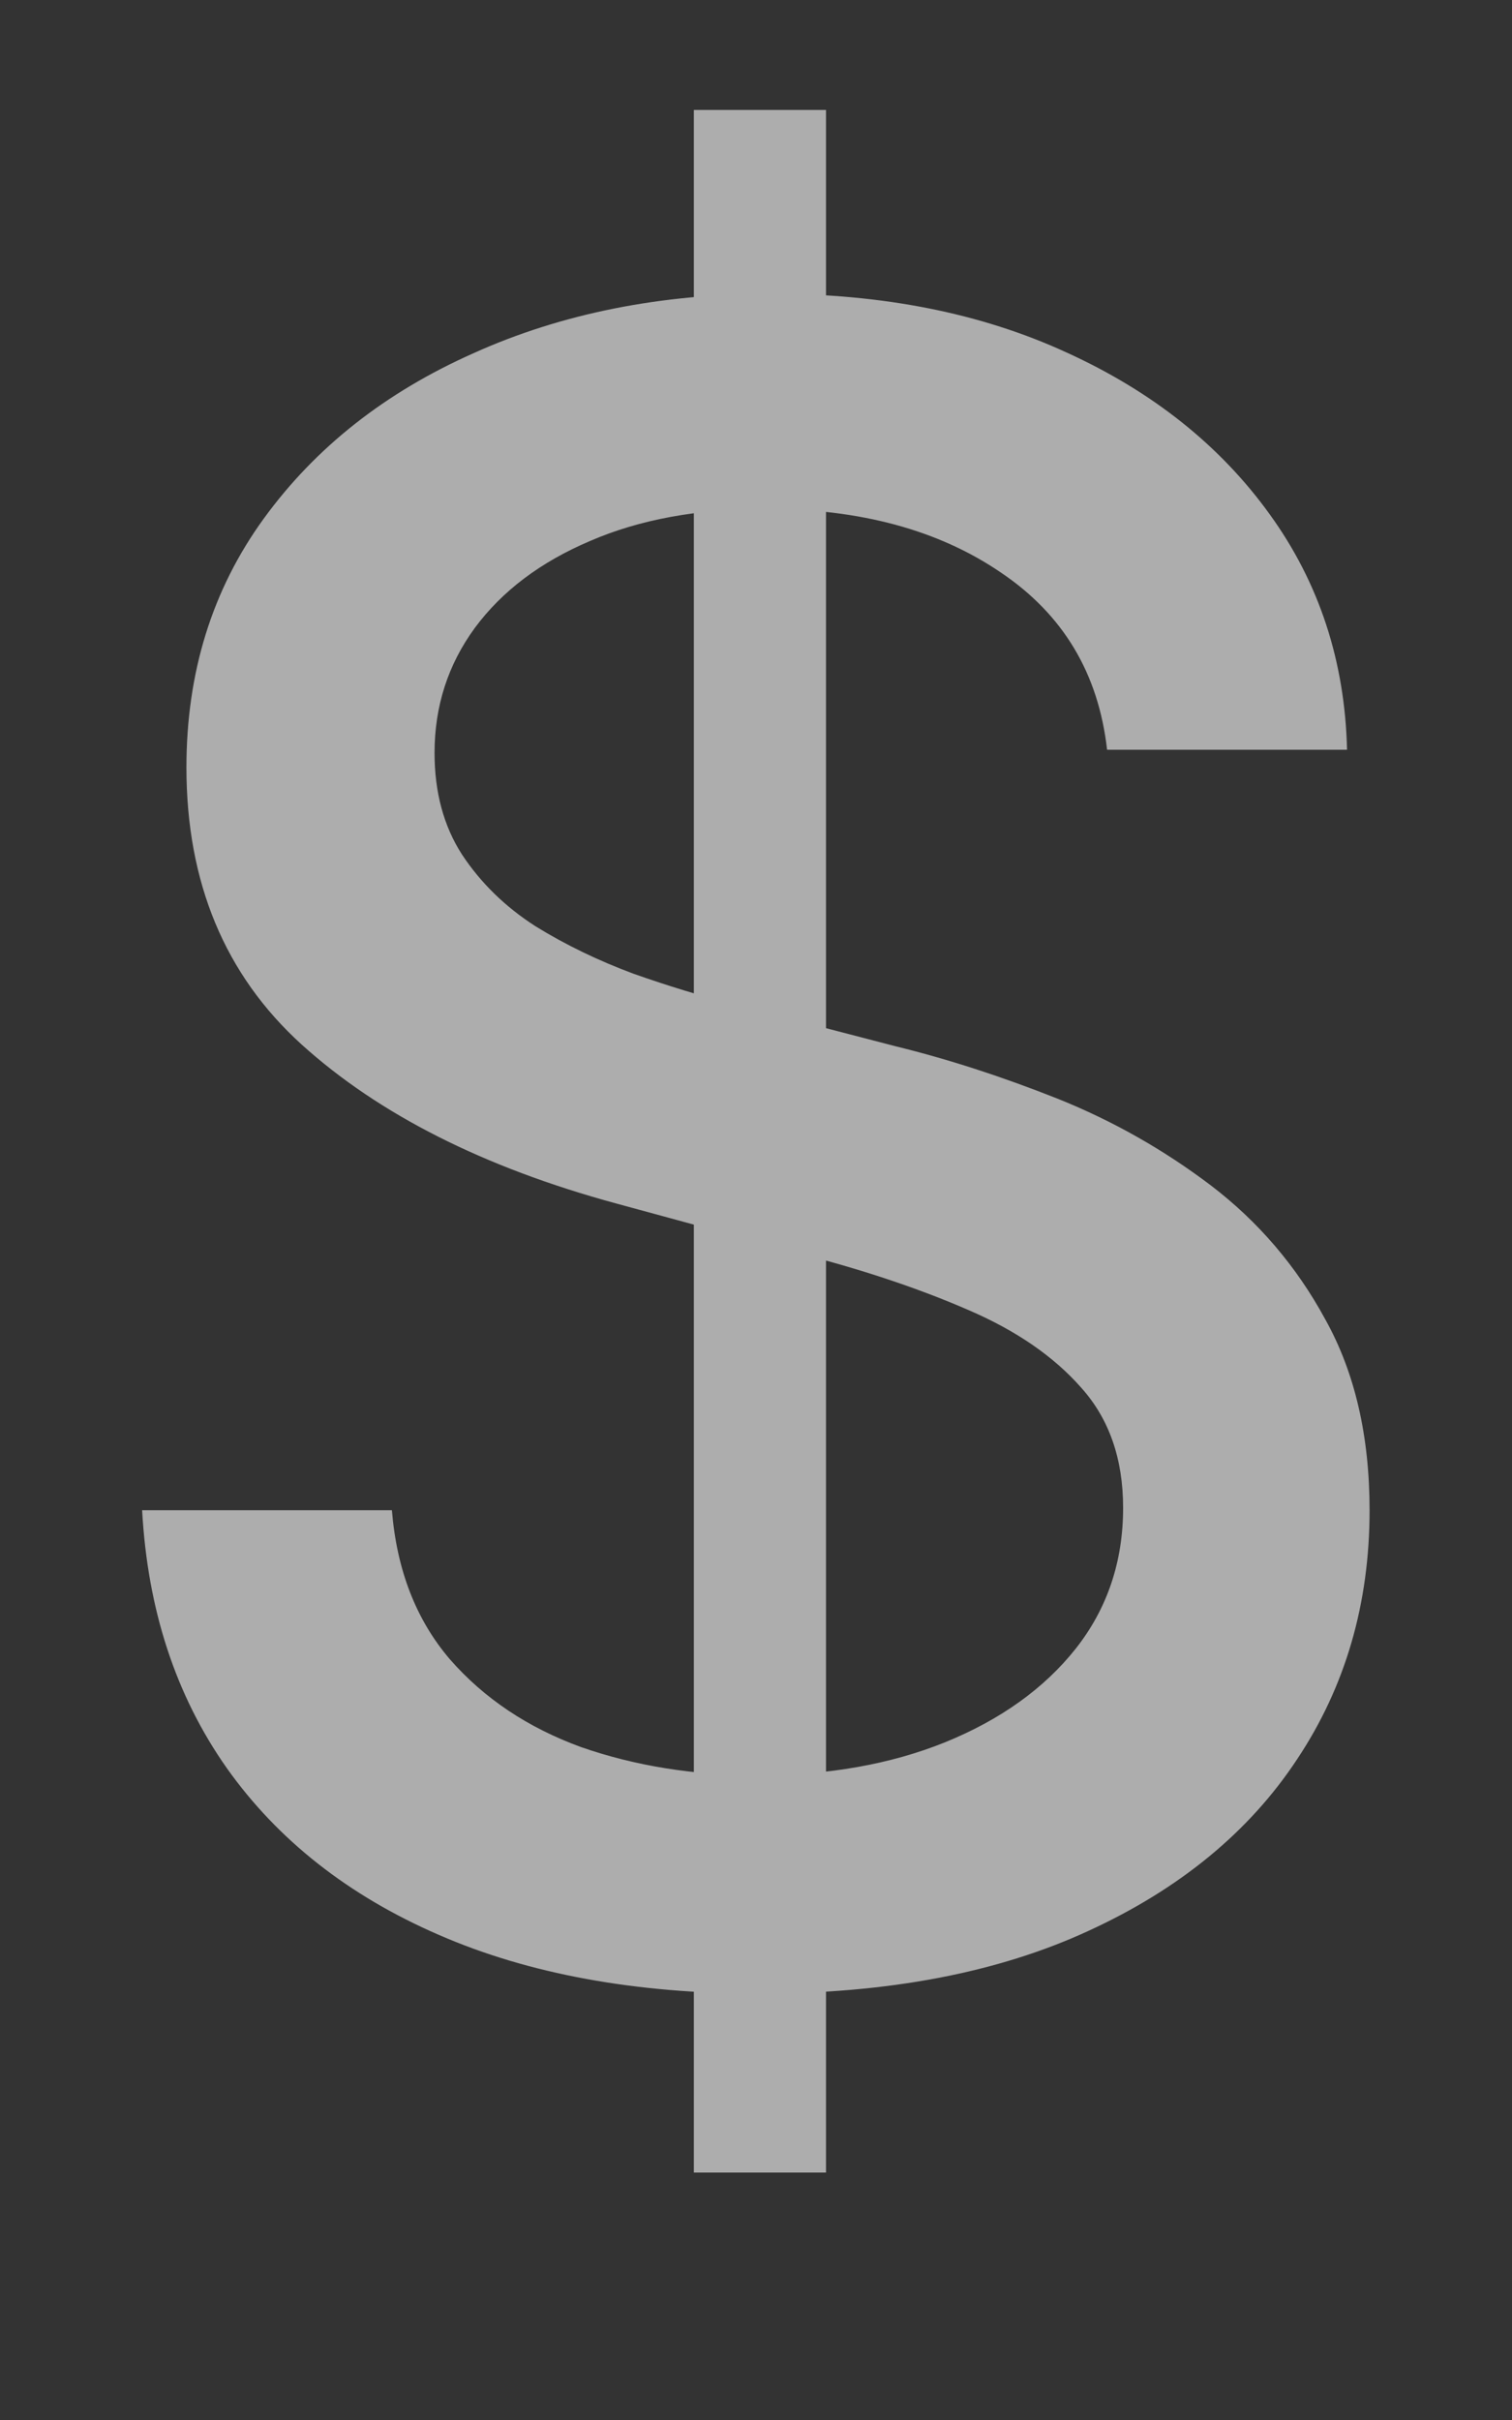 <svg width="10" height="16" viewBox="0 0 10 16" fill="none" xmlns="http://www.w3.org/2000/svg">
<rect x="0" y="0" width="10" height="16" fill="#333333" stroke="none"/>
<path opacity="0.6" d="M4.589 14.364V0.727H5.463V14.364H4.589ZM7.322 4.957C7.265 4.452 7.031 4.062 6.619 3.785C6.207 3.504 5.688 3.364 5.063 3.364C4.616 3.364 4.229 3.435 3.902 3.577C3.575 3.716 3.321 3.907 3.14 4.152C2.963 4.394 2.874 4.669 2.874 4.978C2.874 5.237 2.934 5.461 3.055 5.649C3.179 5.837 3.341 5.995 3.54 6.123C3.742 6.248 3.959 6.352 4.19 6.438C4.42 6.519 4.642 6.587 4.856 6.64L5.921 6.917C6.269 7.002 6.626 7.118 6.992 7.263C7.357 7.409 7.696 7.601 8.009 7.838C8.321 8.076 8.574 8.371 8.765 8.723C8.961 9.074 9.058 9.495 9.058 9.985C9.058 10.603 8.898 11.152 8.579 11.631C8.263 12.11 7.803 12.489 7.199 12.766C6.599 13.043 5.873 13.181 5.021 13.181C4.204 13.181 3.497 13.052 2.901 12.792C2.304 12.533 1.837 12.165 1.5 11.69C1.162 11.21 0.976 10.642 0.94 9.985H2.592C2.624 10.379 2.751 10.708 2.975 10.97C3.202 11.23 3.492 11.423 3.843 11.551C4.199 11.675 4.587 11.738 5.01 11.738C5.475 11.738 5.889 11.665 6.251 11.519C6.617 11.37 6.905 11.164 7.114 10.901C7.324 10.635 7.428 10.324 7.428 9.969C7.428 9.646 7.336 9.381 7.151 9.175C6.97 8.969 6.723 8.799 6.411 8.664C6.102 8.529 5.752 8.41 5.362 8.307L4.072 7.956C3.199 7.718 2.506 7.368 1.995 6.906C1.487 6.445 1.233 5.834 1.233 5.074C1.233 4.445 1.404 3.897 1.745 3.428C2.086 2.959 2.547 2.595 3.13 2.336C3.712 2.073 4.369 1.942 5.101 1.942C5.839 1.942 6.491 2.071 7.055 2.331C7.624 2.59 8.071 2.947 8.398 3.401C8.724 3.852 8.895 4.371 8.909 4.957H7.322Z" fill="white"/>
</svg>
